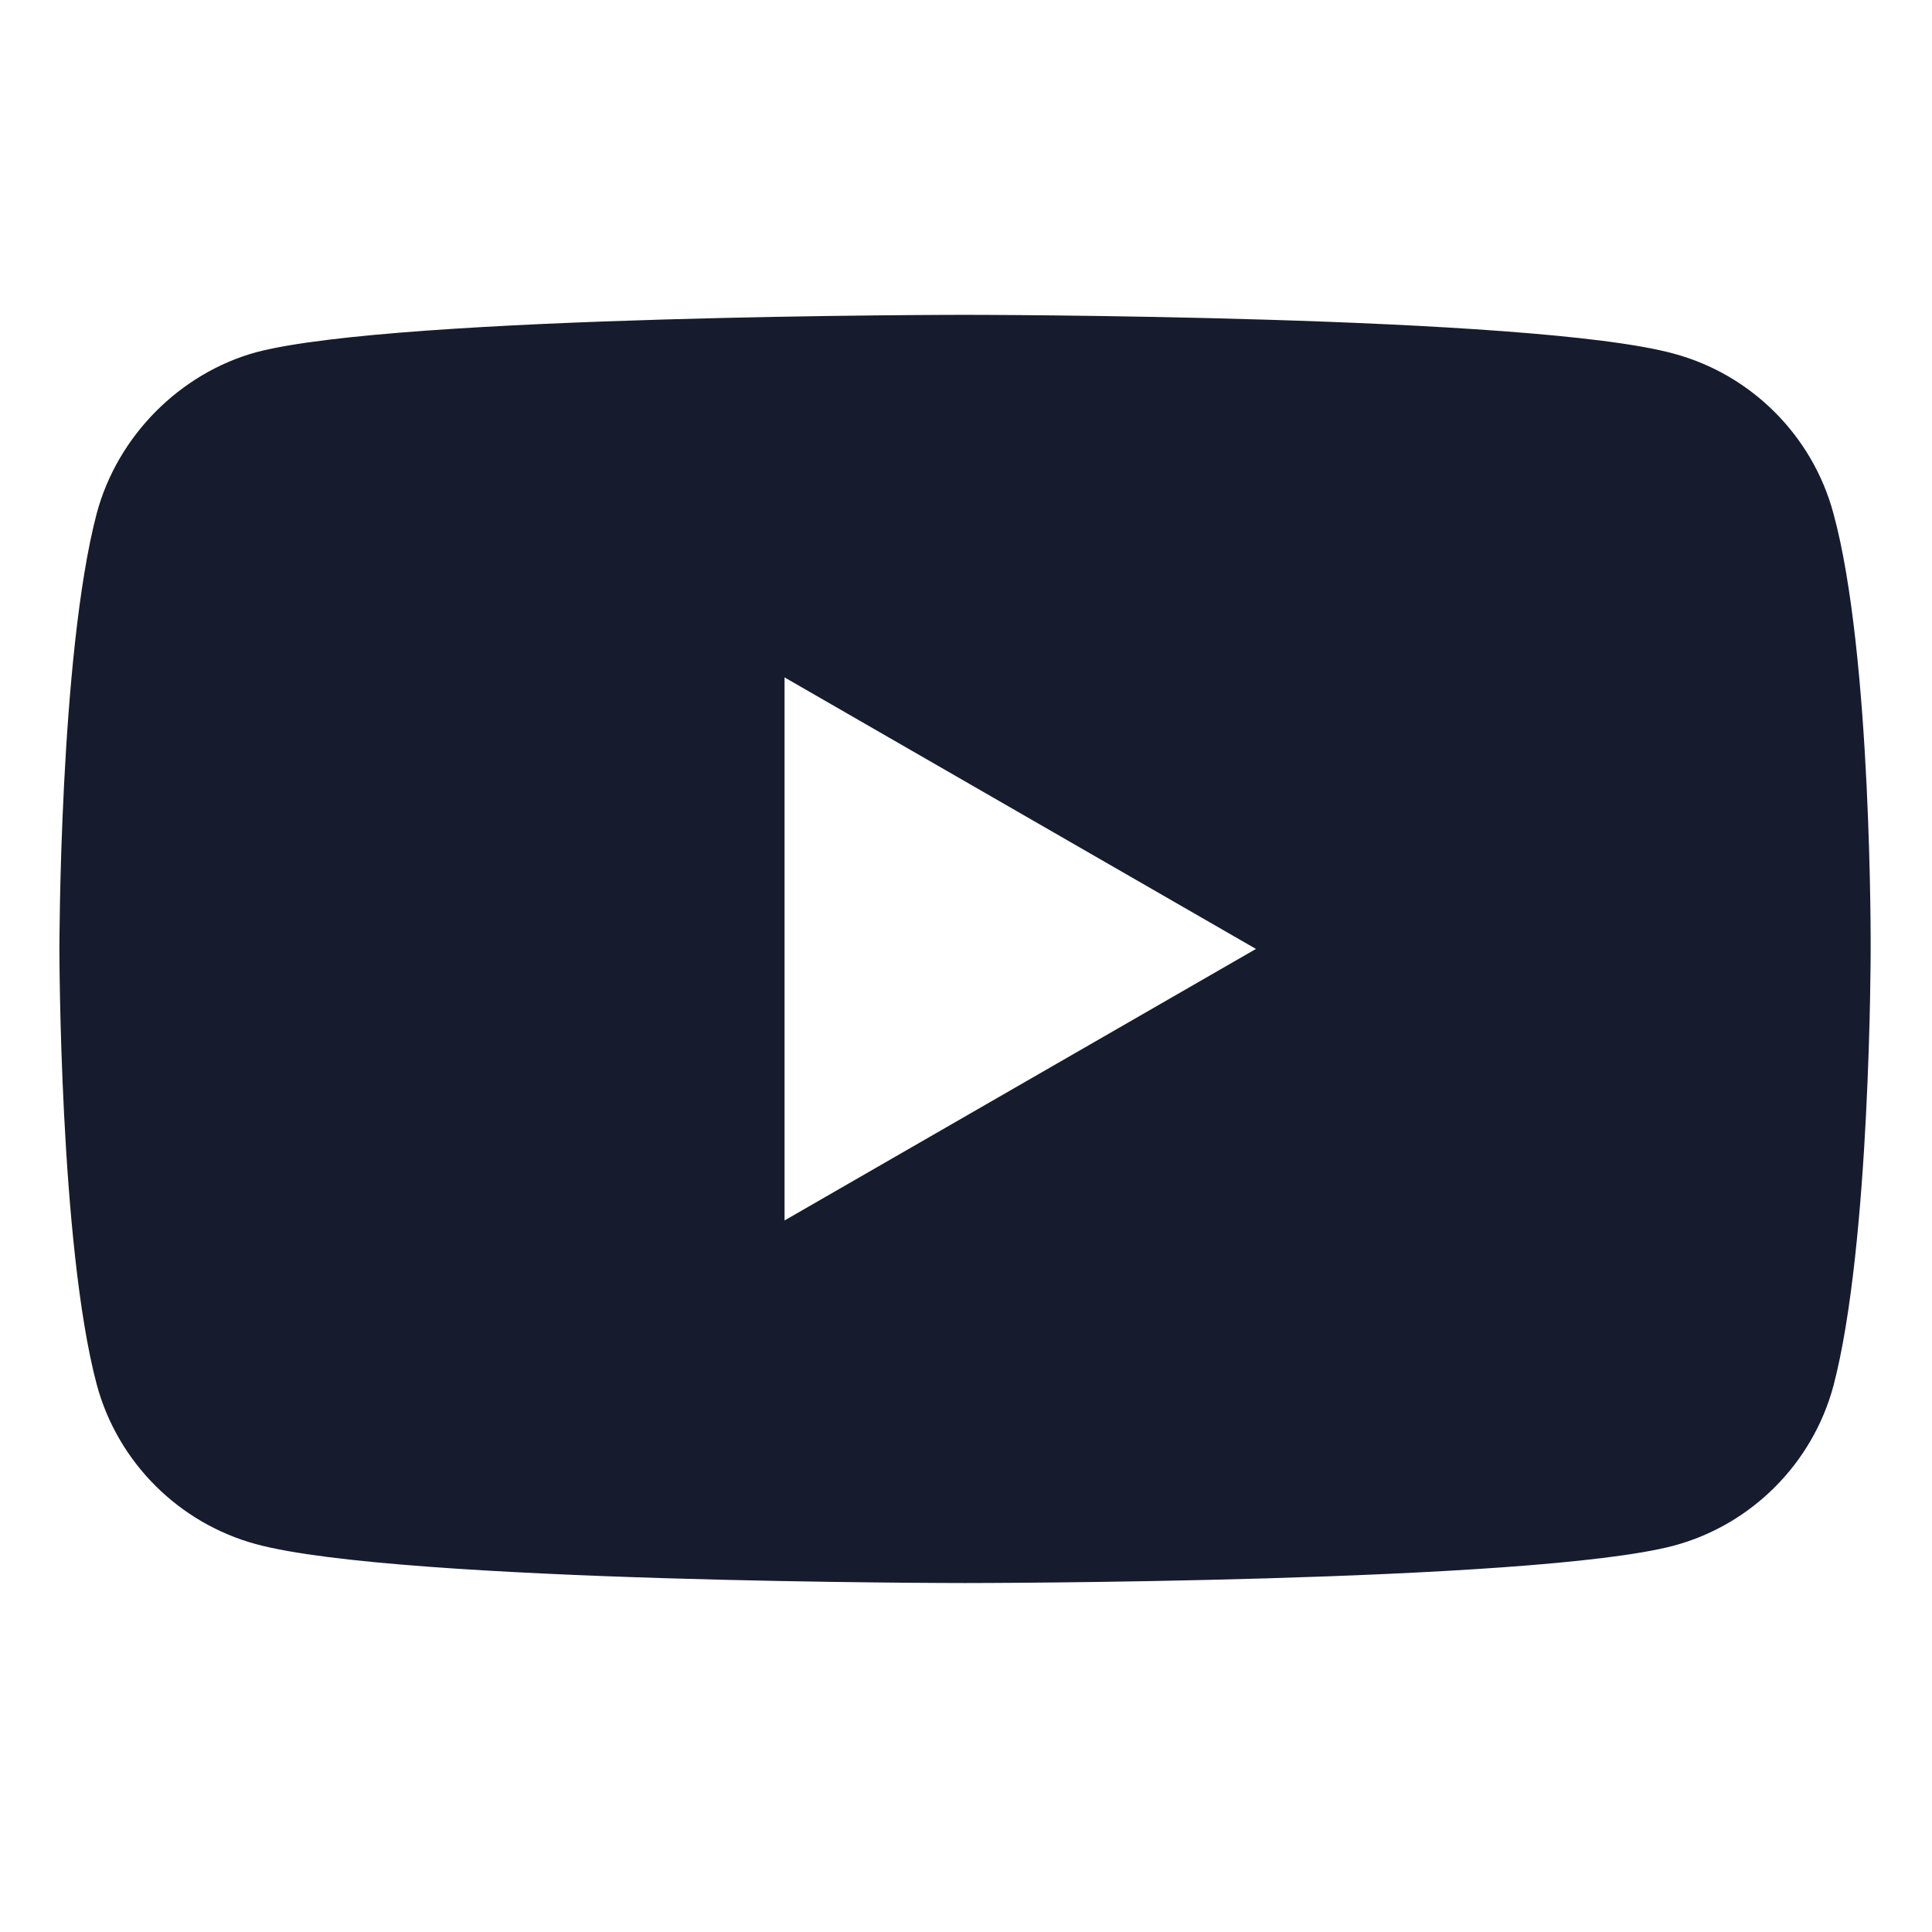 <svg width="24" height="24" viewBox="0 0 24 24" fill="none" xmlns="http://www.w3.org/2000/svg">
<path d="M22.775 6.376C22.515 5.412 21.755 4.652 20.792 4.393C19.031 3.911 11.988 3.911 11.988 3.911C11.988 3.911 4.945 3.911 3.185 4.375C2.239 4.634 1.461 5.412 1.202 6.376C0.738 8.137 0.738 11.788 0.738 11.788C0.738 11.788 0.738 15.458 1.202 17.2C1.461 18.163 2.221 18.923 3.185 19.183C4.964 19.665 11.988 19.665 11.988 19.665C11.988 19.665 19.031 19.665 20.792 19.201C21.756 18.942 22.515 18.182 22.775 17.218C23.238 15.458 23.238 11.806 23.238 11.806C23.238 11.806 23.257 8.137 22.775 6.376ZM9.746 15.161V8.415L15.602 11.788L9.746 15.161Z" fill="#161C2D"/>
</svg>
